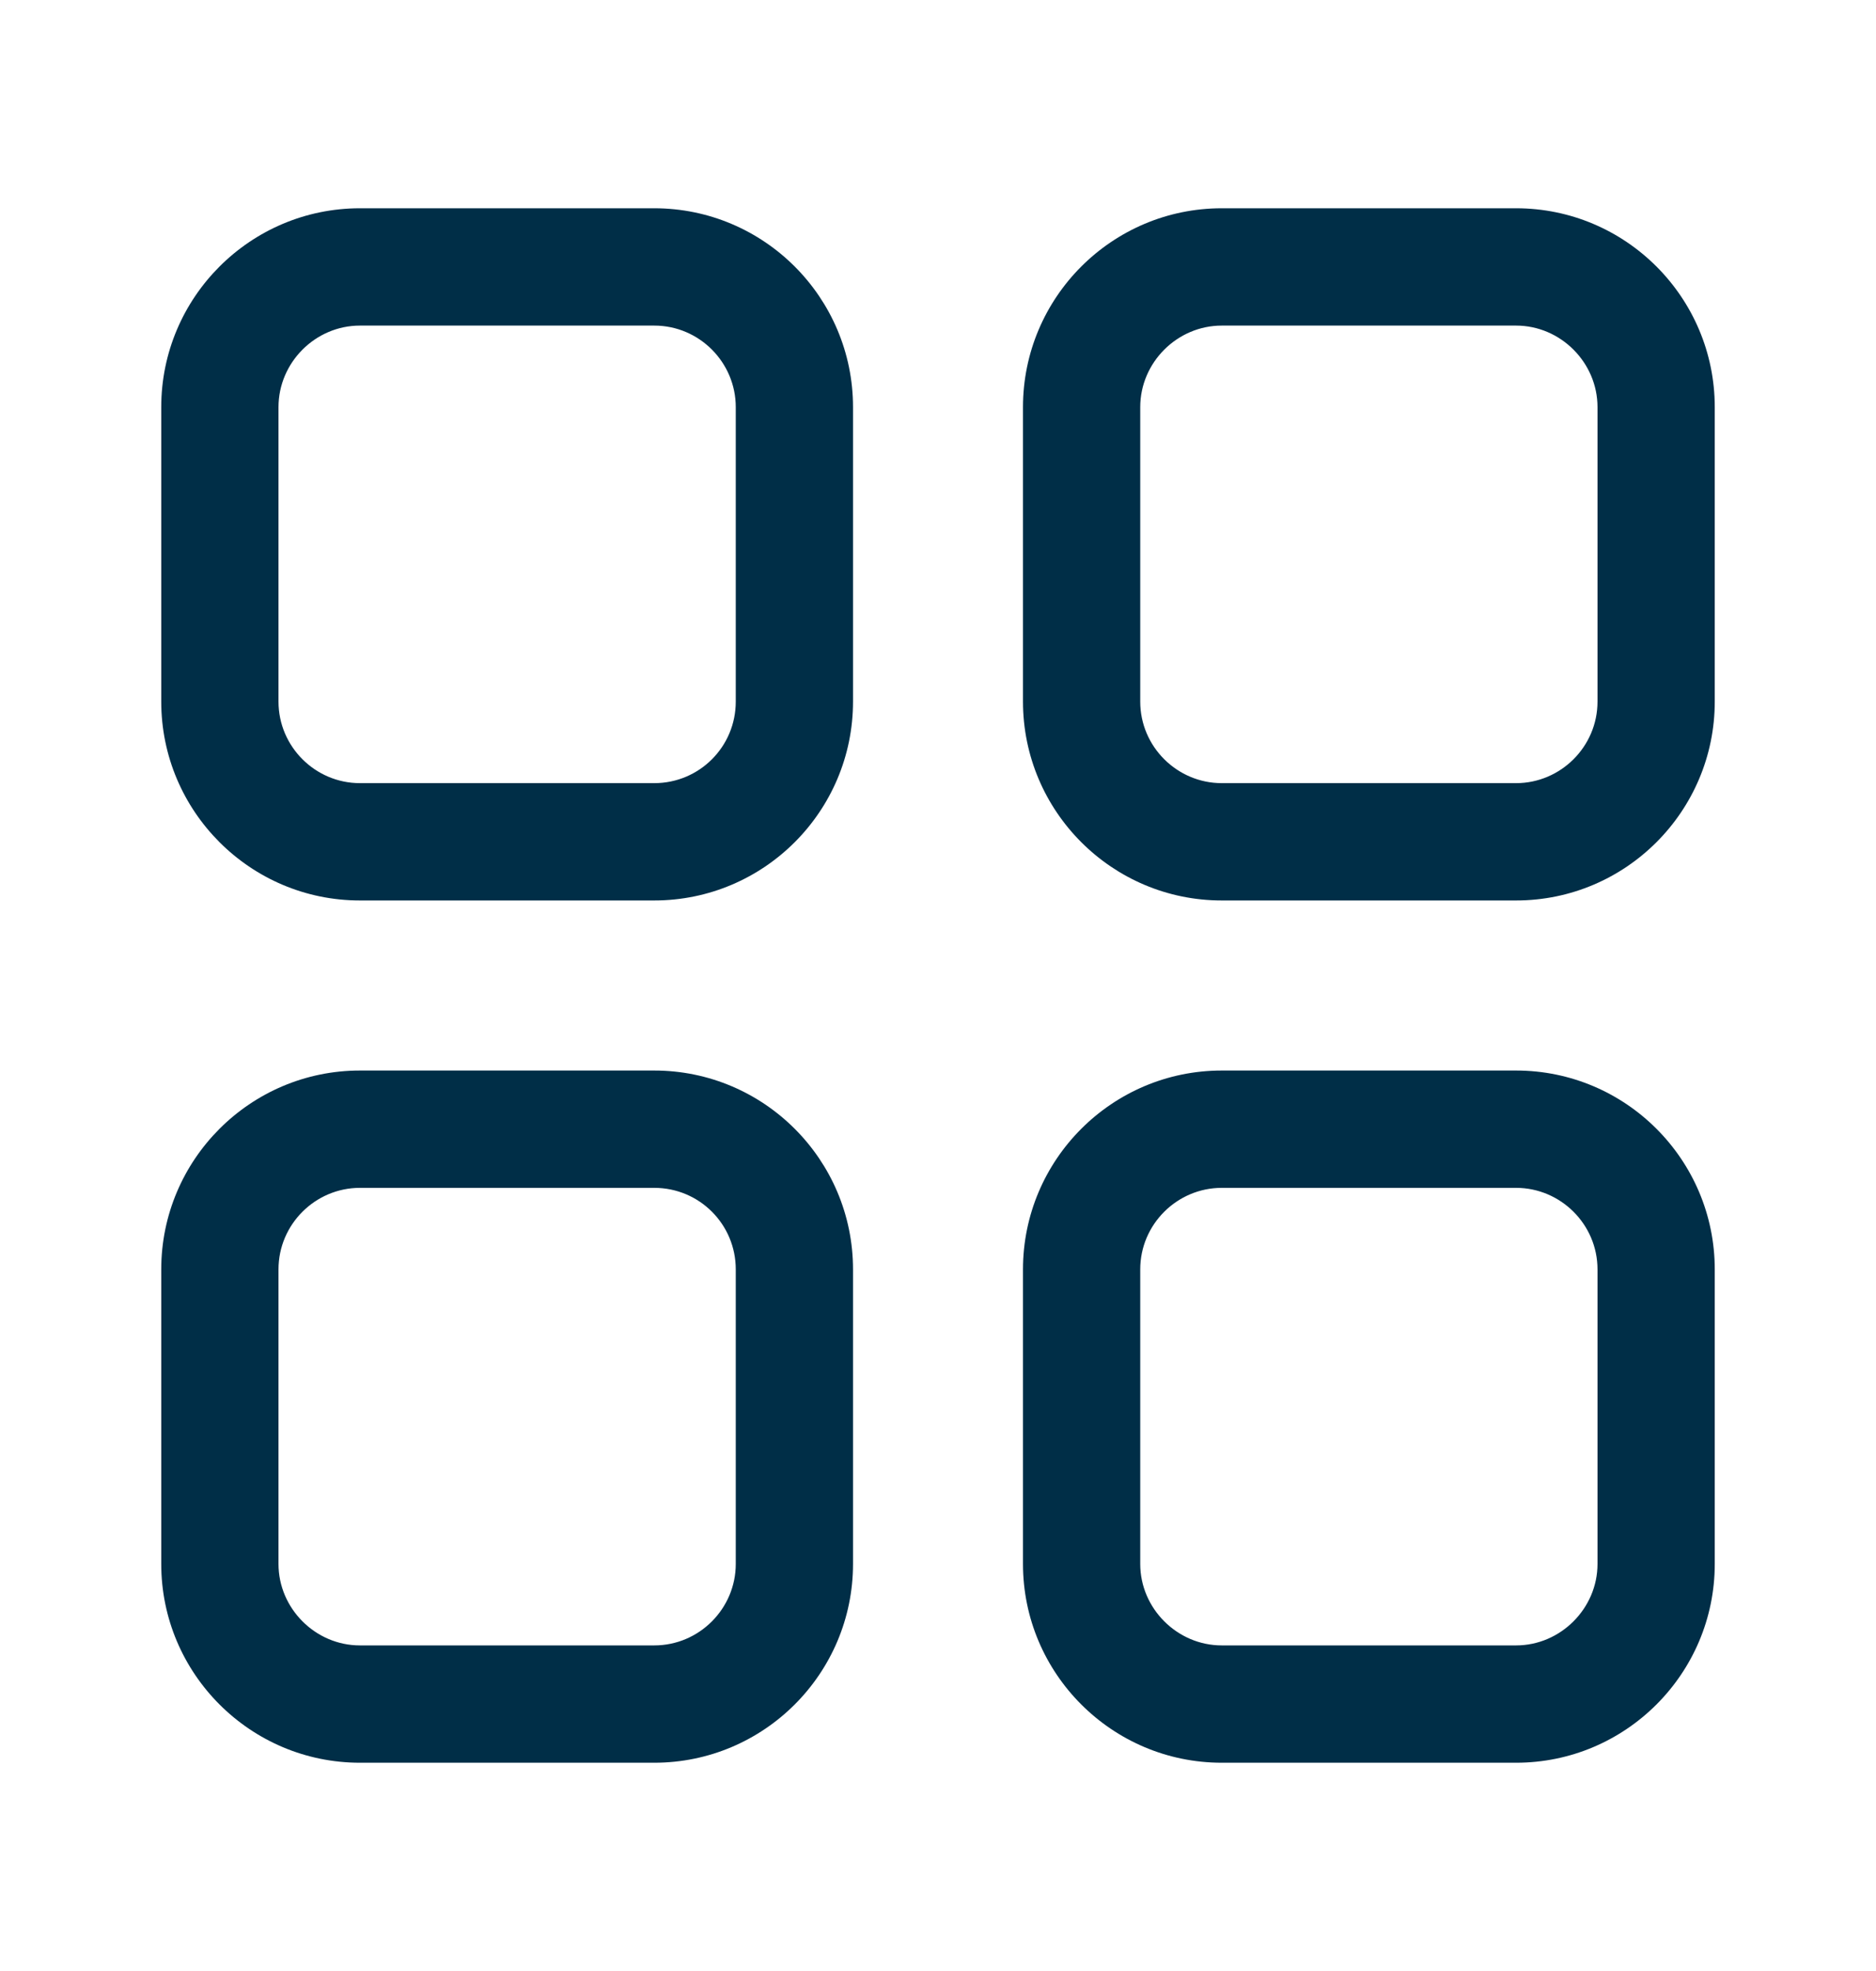 <svg width="20" height="21" viewBox="0 0 20 21" fill="none" xmlns="http://www.w3.org/2000/svg">
<path d="M16.163 11.406H13.025C11.856 11.406 10.906 12.356 10.906 13.525V16.663C10.906 17.831 11.856 18.781 13.025 18.781H16.163C17.331 18.781 18.281 17.831 18.281 16.663V13.525C18.281 12.356 17.331 11.406 16.163 11.406ZM17.031 16.663C17.031 17.137 16.637 17.531 16.163 17.531H13.025C12.55 17.531 12.156 17.137 12.156 16.663V13.525C12.156 13.044 12.55 12.656 13.025 12.656H16.163C16.637 12.656 17.031 13.044 17.031 13.525V16.663Z" fill="#002E47"/>
<path d="M16.163 2.219H13.025C11.856 2.219 10.906 3.169 10.906 4.338V7.475C10.906 8.644 11.856 9.594 13.025 9.594H16.163C17.331 9.594 18.281 8.644 18.281 7.475V4.338C18.281 3.169 17.331 2.219 16.163 2.219ZM17.031 7.475C17.031 7.956 16.637 8.344 16.163 8.344H13.025C12.55 8.344 12.156 7.956 12.156 7.475V4.338C12.156 3.862 12.55 3.469 13.025 3.469H16.163C16.637 3.469 17.031 3.862 17.031 4.338V7.475Z" fill="#002E47"/>
<path d="M6.975 11.406H3.837C2.669 11.406 1.719 12.356 1.719 13.525V16.663C1.719 17.831 2.669 18.781 3.837 18.781H6.975C8.144 18.781 9.094 17.831 9.094 16.663V13.525C9.094 12.356 8.144 11.406 6.975 11.406ZM7.844 16.663C7.844 17.137 7.456 17.531 6.975 17.531H3.837C3.362 17.531 2.969 17.137 2.969 16.663V13.525C2.969 13.044 3.362 12.656 3.837 12.656H6.975C7.456 12.656 7.844 13.044 7.844 13.525V16.663Z" fill="#002E47"/>
<path d="M6.975 2.219H3.837C2.669 2.219 1.719 3.169 1.719 4.338V7.475C1.719 8.644 2.669 9.594 3.837 9.594H6.975C8.144 9.594 9.094 8.644 9.094 7.475V4.338C9.094 3.169 8.144 2.219 6.975 2.219ZM7.844 7.475C7.844 7.956 7.456 8.344 6.975 8.344H3.837C3.362 8.344 2.969 7.956 2.969 7.475V4.338C2.969 3.862 3.362 3.469 3.837 3.469H6.975C7.456 3.469 7.844 3.862 7.844 4.338V7.475Z" fill="#002E47"/>
</svg>
